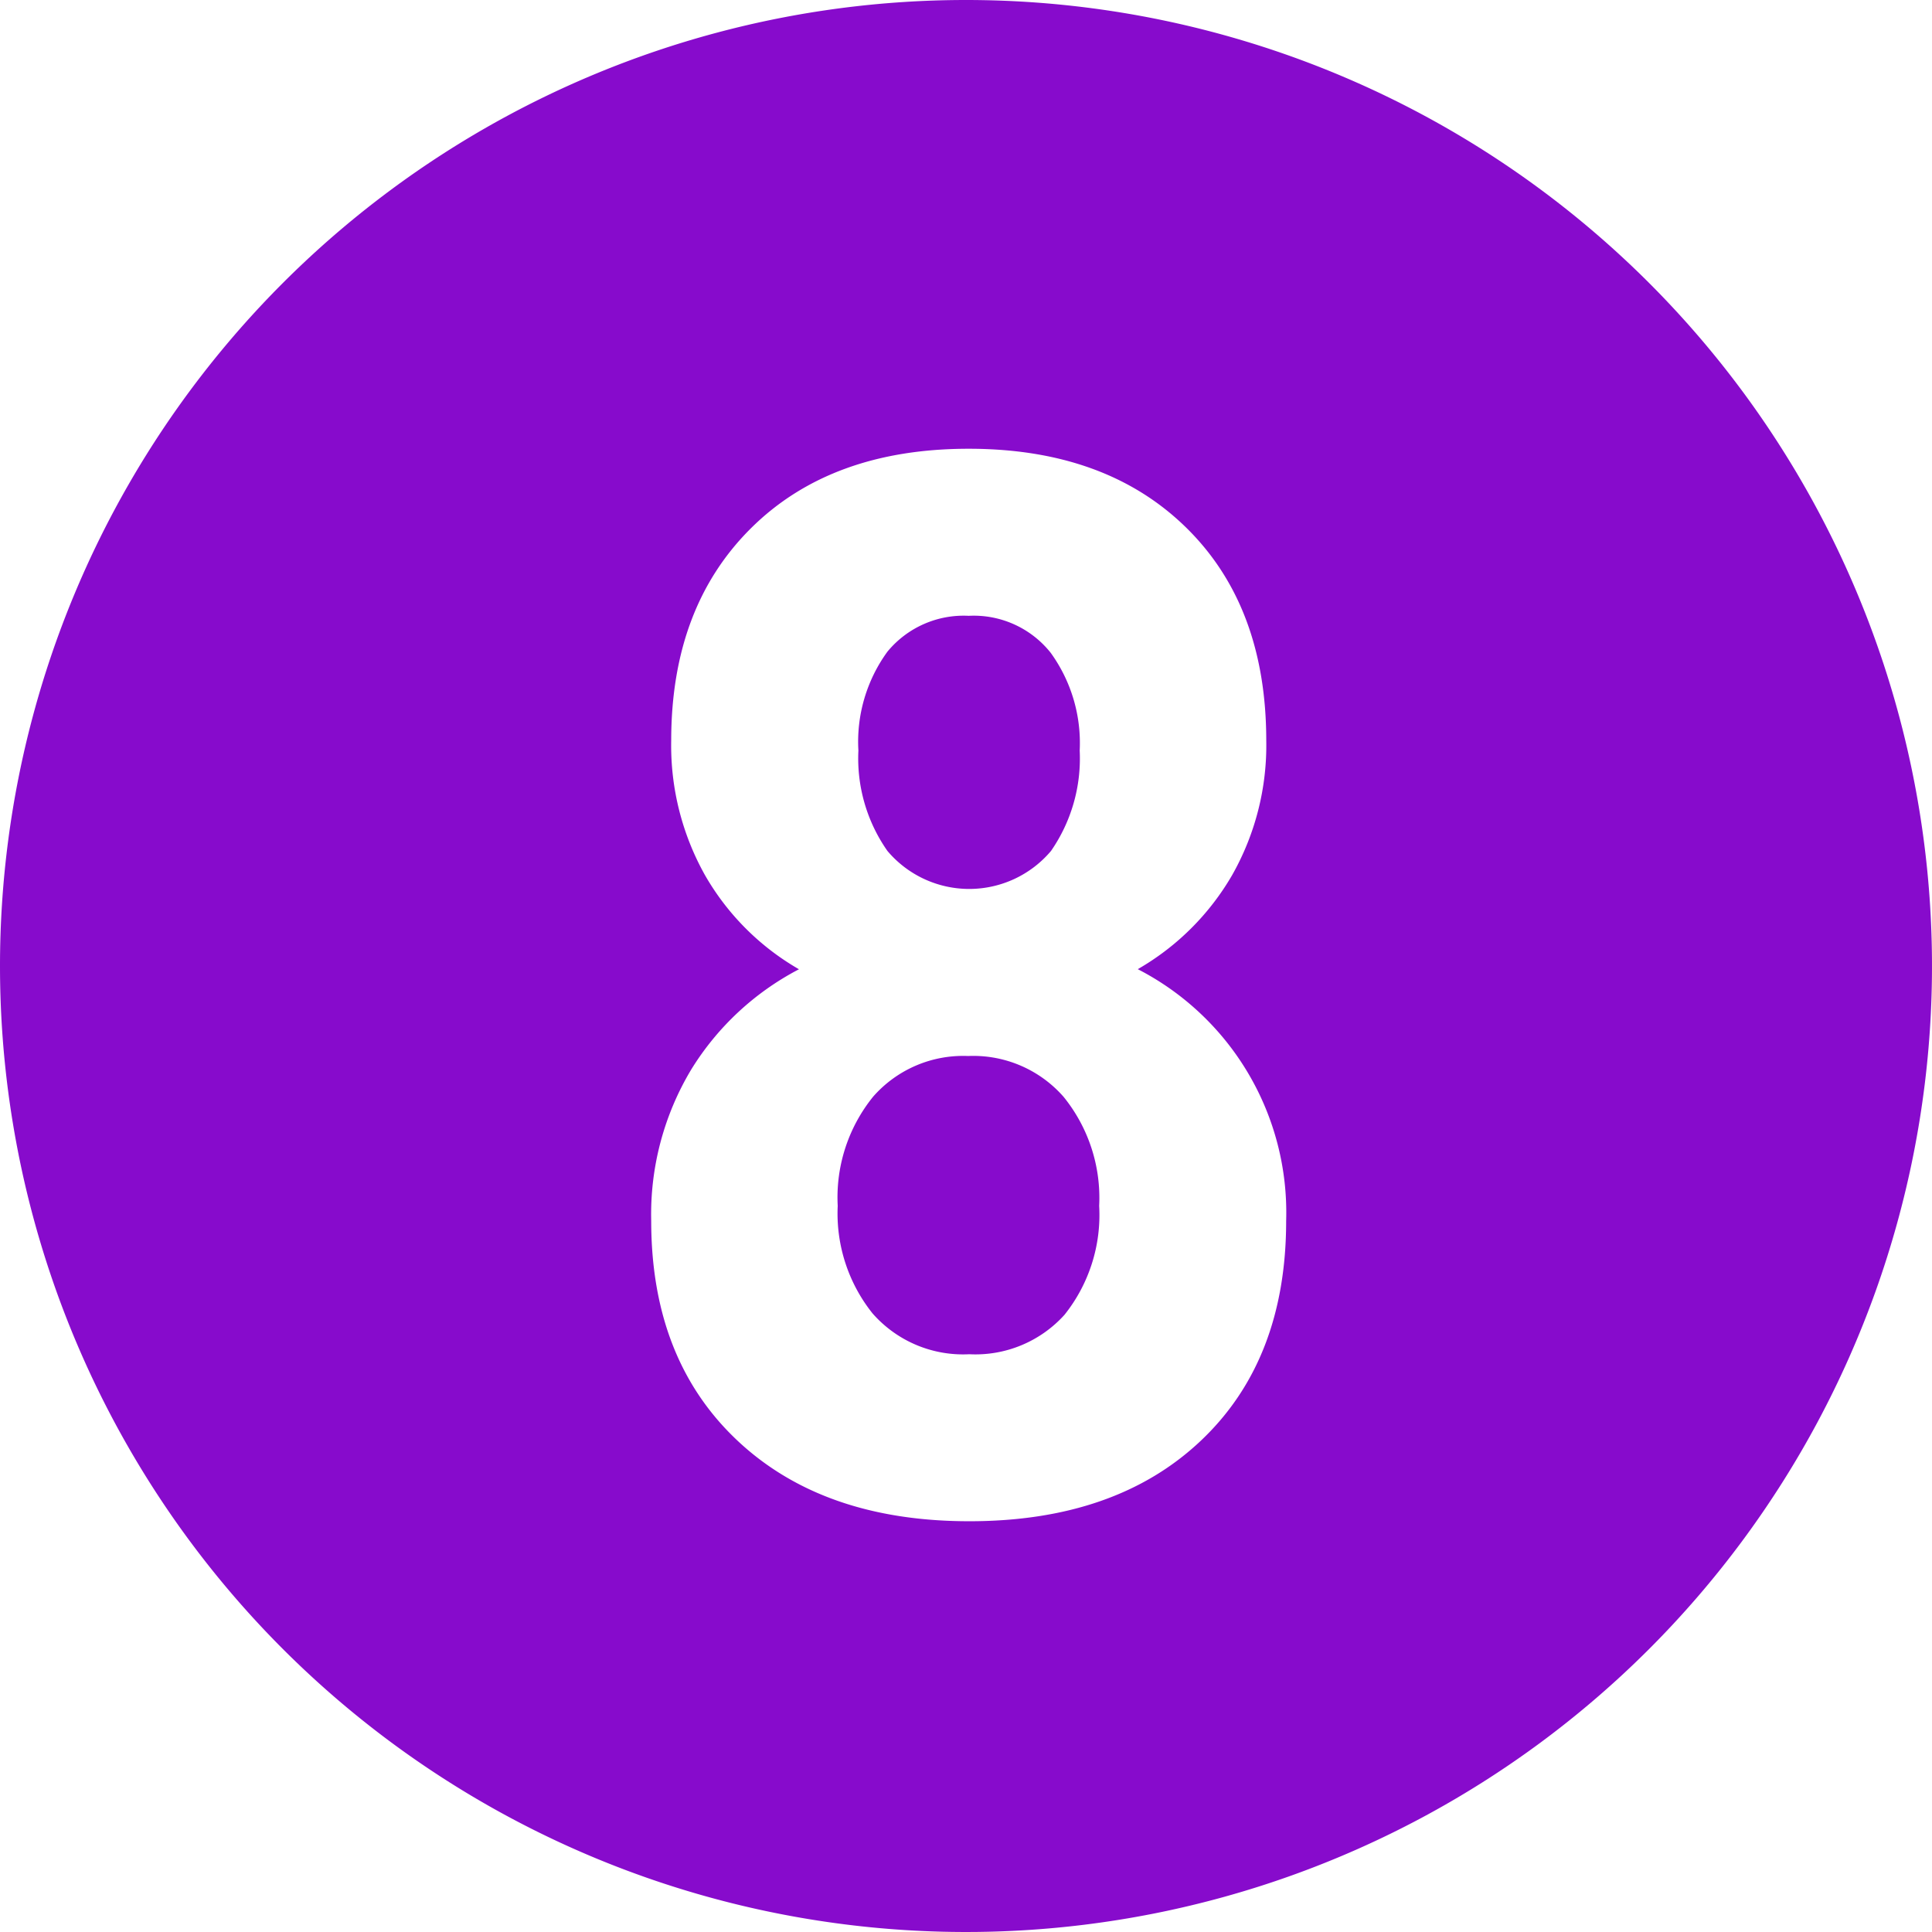 <svg xmlns="http://www.w3.org/2000/svg" width="125" height="125" viewBox="0 0 125 125">
  <defs>
    <style>
      .cls-1 {
        fill: #870bcc;
        fill-rule: evenodd;
      }
    </style>
  </defs>
  <path id="_8" data-name="8" class="cls-1" d="M64,1.5A62.5,62.5,0,1,1,1.5,64,62.5,62.5,0,0,1,64,1.5ZM78.221,35.613q-5.2-5.079-14.048-5.079-8.892,0-14.069,5.126T44.927,49.413a17.148,17.148,0,0,0,2.192,8.721,16.484,16.484,0,0,0,6.074,6.077A17.91,17.91,0,0,0,46.221,70.7a18.191,18.191,0,0,0-2.588,9.788q0,8.953,5.553,14.194t15.029,5.242q9.477,0,14.988-5.219t5.511-14.218a17.71,17.71,0,0,0-9.6-16.282,16.649,16.649,0,0,0,6.1-6.077,17.023,17.023,0,0,0,2.213-8.721Q83.419,40.692,78.221,35.613ZM70.372,86.568a7.758,7.758,0,0,1-6.158,2.551,7.787,7.787,0,0,1-6.262-2.644A10.356,10.356,0,0,1,55.7,79.518a10.356,10.356,0,0,1,2.3-7.074,7.752,7.752,0,0,1,6.137-2.621,7.768,7.768,0,0,1,6.179,2.644,10.378,10.378,0,0,1,2.3,7.051A10.346,10.346,0,0,1,70.372,86.568ZM69.5,56.556a6.924,6.924,0,0,1-10.583,0,10.417,10.417,0,0,1-1.879-6.494,9.9,9.9,0,0,1,1.879-6.4,6.39,6.39,0,0,1,5.26-2.319,6.358,6.358,0,0,1,5.3,2.389,9.958,9.958,0,0,1,1.879,6.332A10.5,10.5,0,0,1,69.5,56.556Z" transform="translate(-1.5 -1.5)"/>
</svg>
